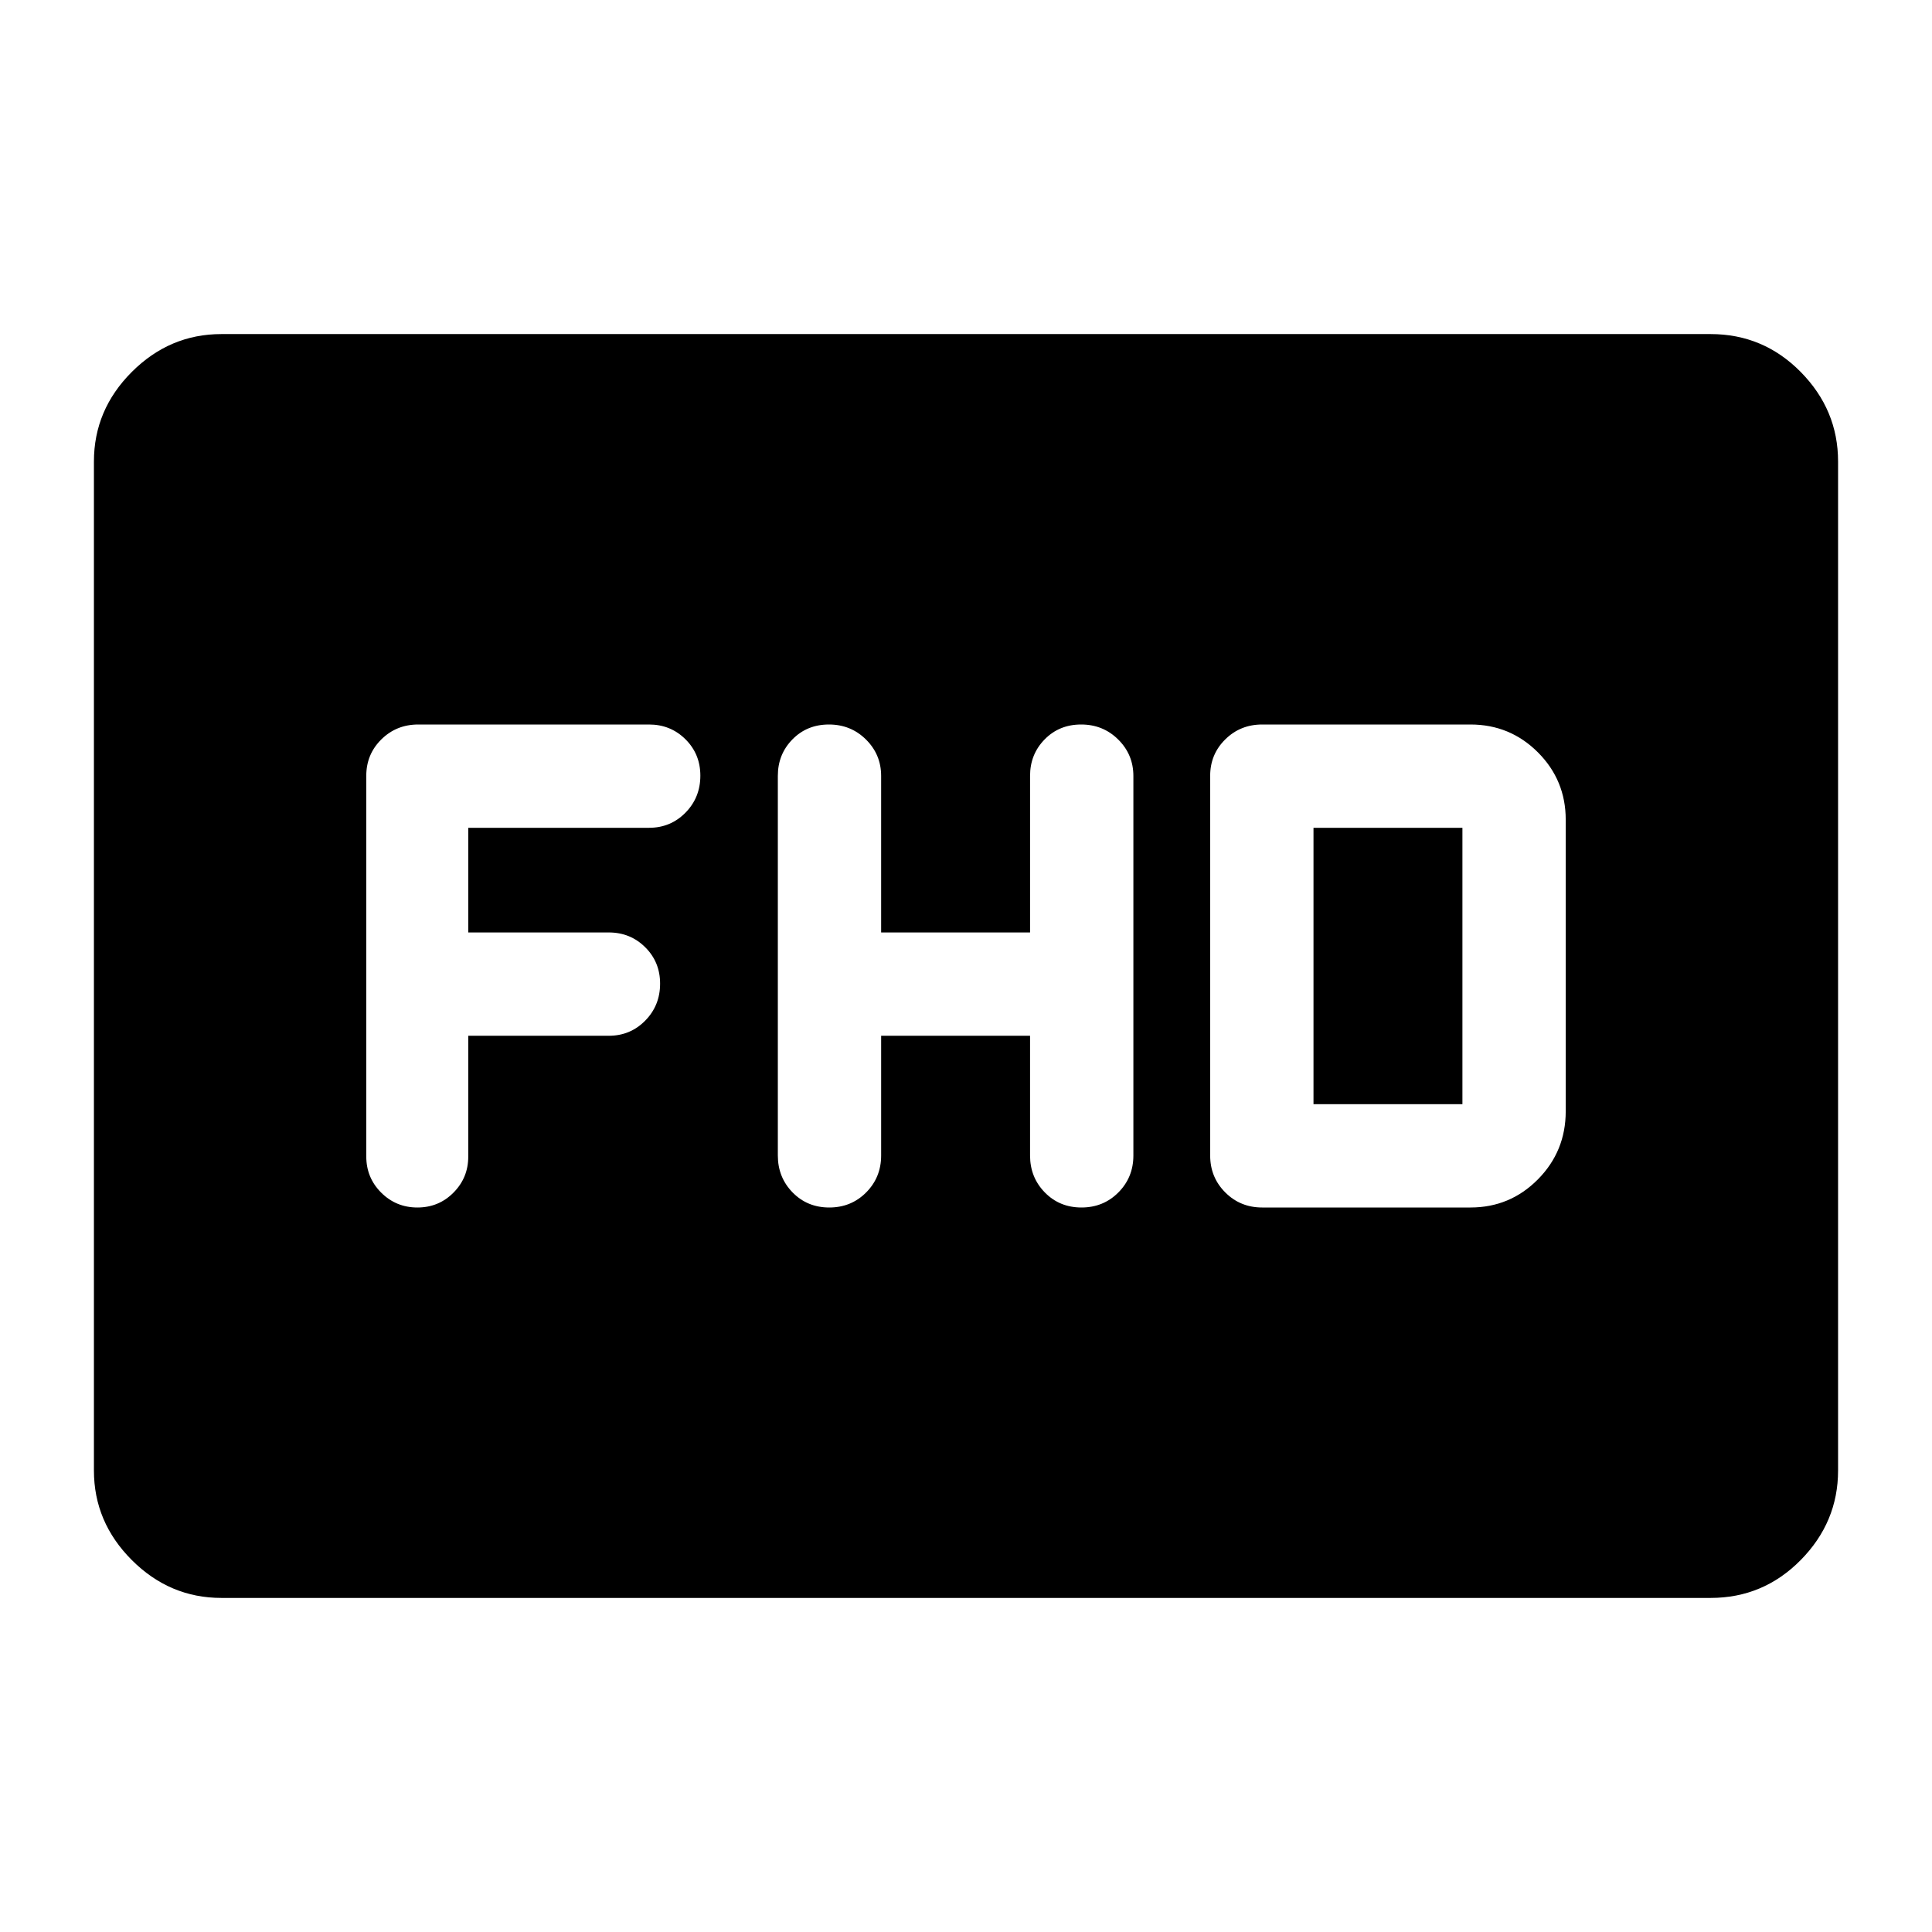 <svg xmlns="http://www.w3.org/2000/svg" height="40" viewBox="0 -960 960 960" width="40"><path d="M110-166q-25.69 0-44.51-18.82-18.82-18.83-18.82-44.51v-501.34q0-25.68 18.82-44.51Q84.31-794 110-794h740q26.19 0 44.76 18.82 18.57 18.83 18.57 44.51v501.34q0 25.68-18.57 44.51Q876.19-166 850-166H110Zm327.83-279.33h74v59.5q0 10.84 7.33 18.34 7.33 7.49 18.22 7.49 10.89 0 18.34-7.49 7.45-7.5 7.45-18.34v-188.6q0-10.63-7.53-18.1-7.52-7.47-18.42-7.47-10.89 0-18.14 7.4t-7.25 18.1v77.83h-74v-77.78q0-10.61-7.52-18.08-7.53-7.47-18.42-7.47t-18.14 7.4q-7.25 7.4-7.25 18.1v188.67q0 10.84 7.33 18.34 7.33 7.49 18.22 7.49 10.89 0 18.34-7.49 7.44-7.5 7.44-18.34v-59.5ZM627.17-360h103.5q19.66 0 33.5-13.97Q778-387.94 778-407.83v-144.84q0-19.66-13.83-33.5Q750.33-600 730.67-600h-103.5q-10.85 0-18.34 7.4-7.5 7.4-7.5 18.1v188.67q0 10.84 7.5 18.34 7.49 7.49 18.34 7.49Zm25.5-51.33v-137.34h74v137.34h-74Zm-420-34h69.83q10.7 0 18.1-7.52 7.4-7.52 7.4-18.39 0-10.74-7.4-18.08-7.4-7.35-18.1-7.35h-69.83v-52h89.83q10.7 0 18.1-7.51 7.4-7.52 7.4-18.4 0-10.73-7.4-18.08-7.4-7.34-18.1-7.34H207.83q-10.84 0-18.34 7.4-7.49 7.4-7.49 18.1v189.1q0 10.62 7.41 18.01 7.41 7.39 18 7.39t17.92-7.39q7.34-7.39 7.34-17.87v-60.07Z"/></svg>